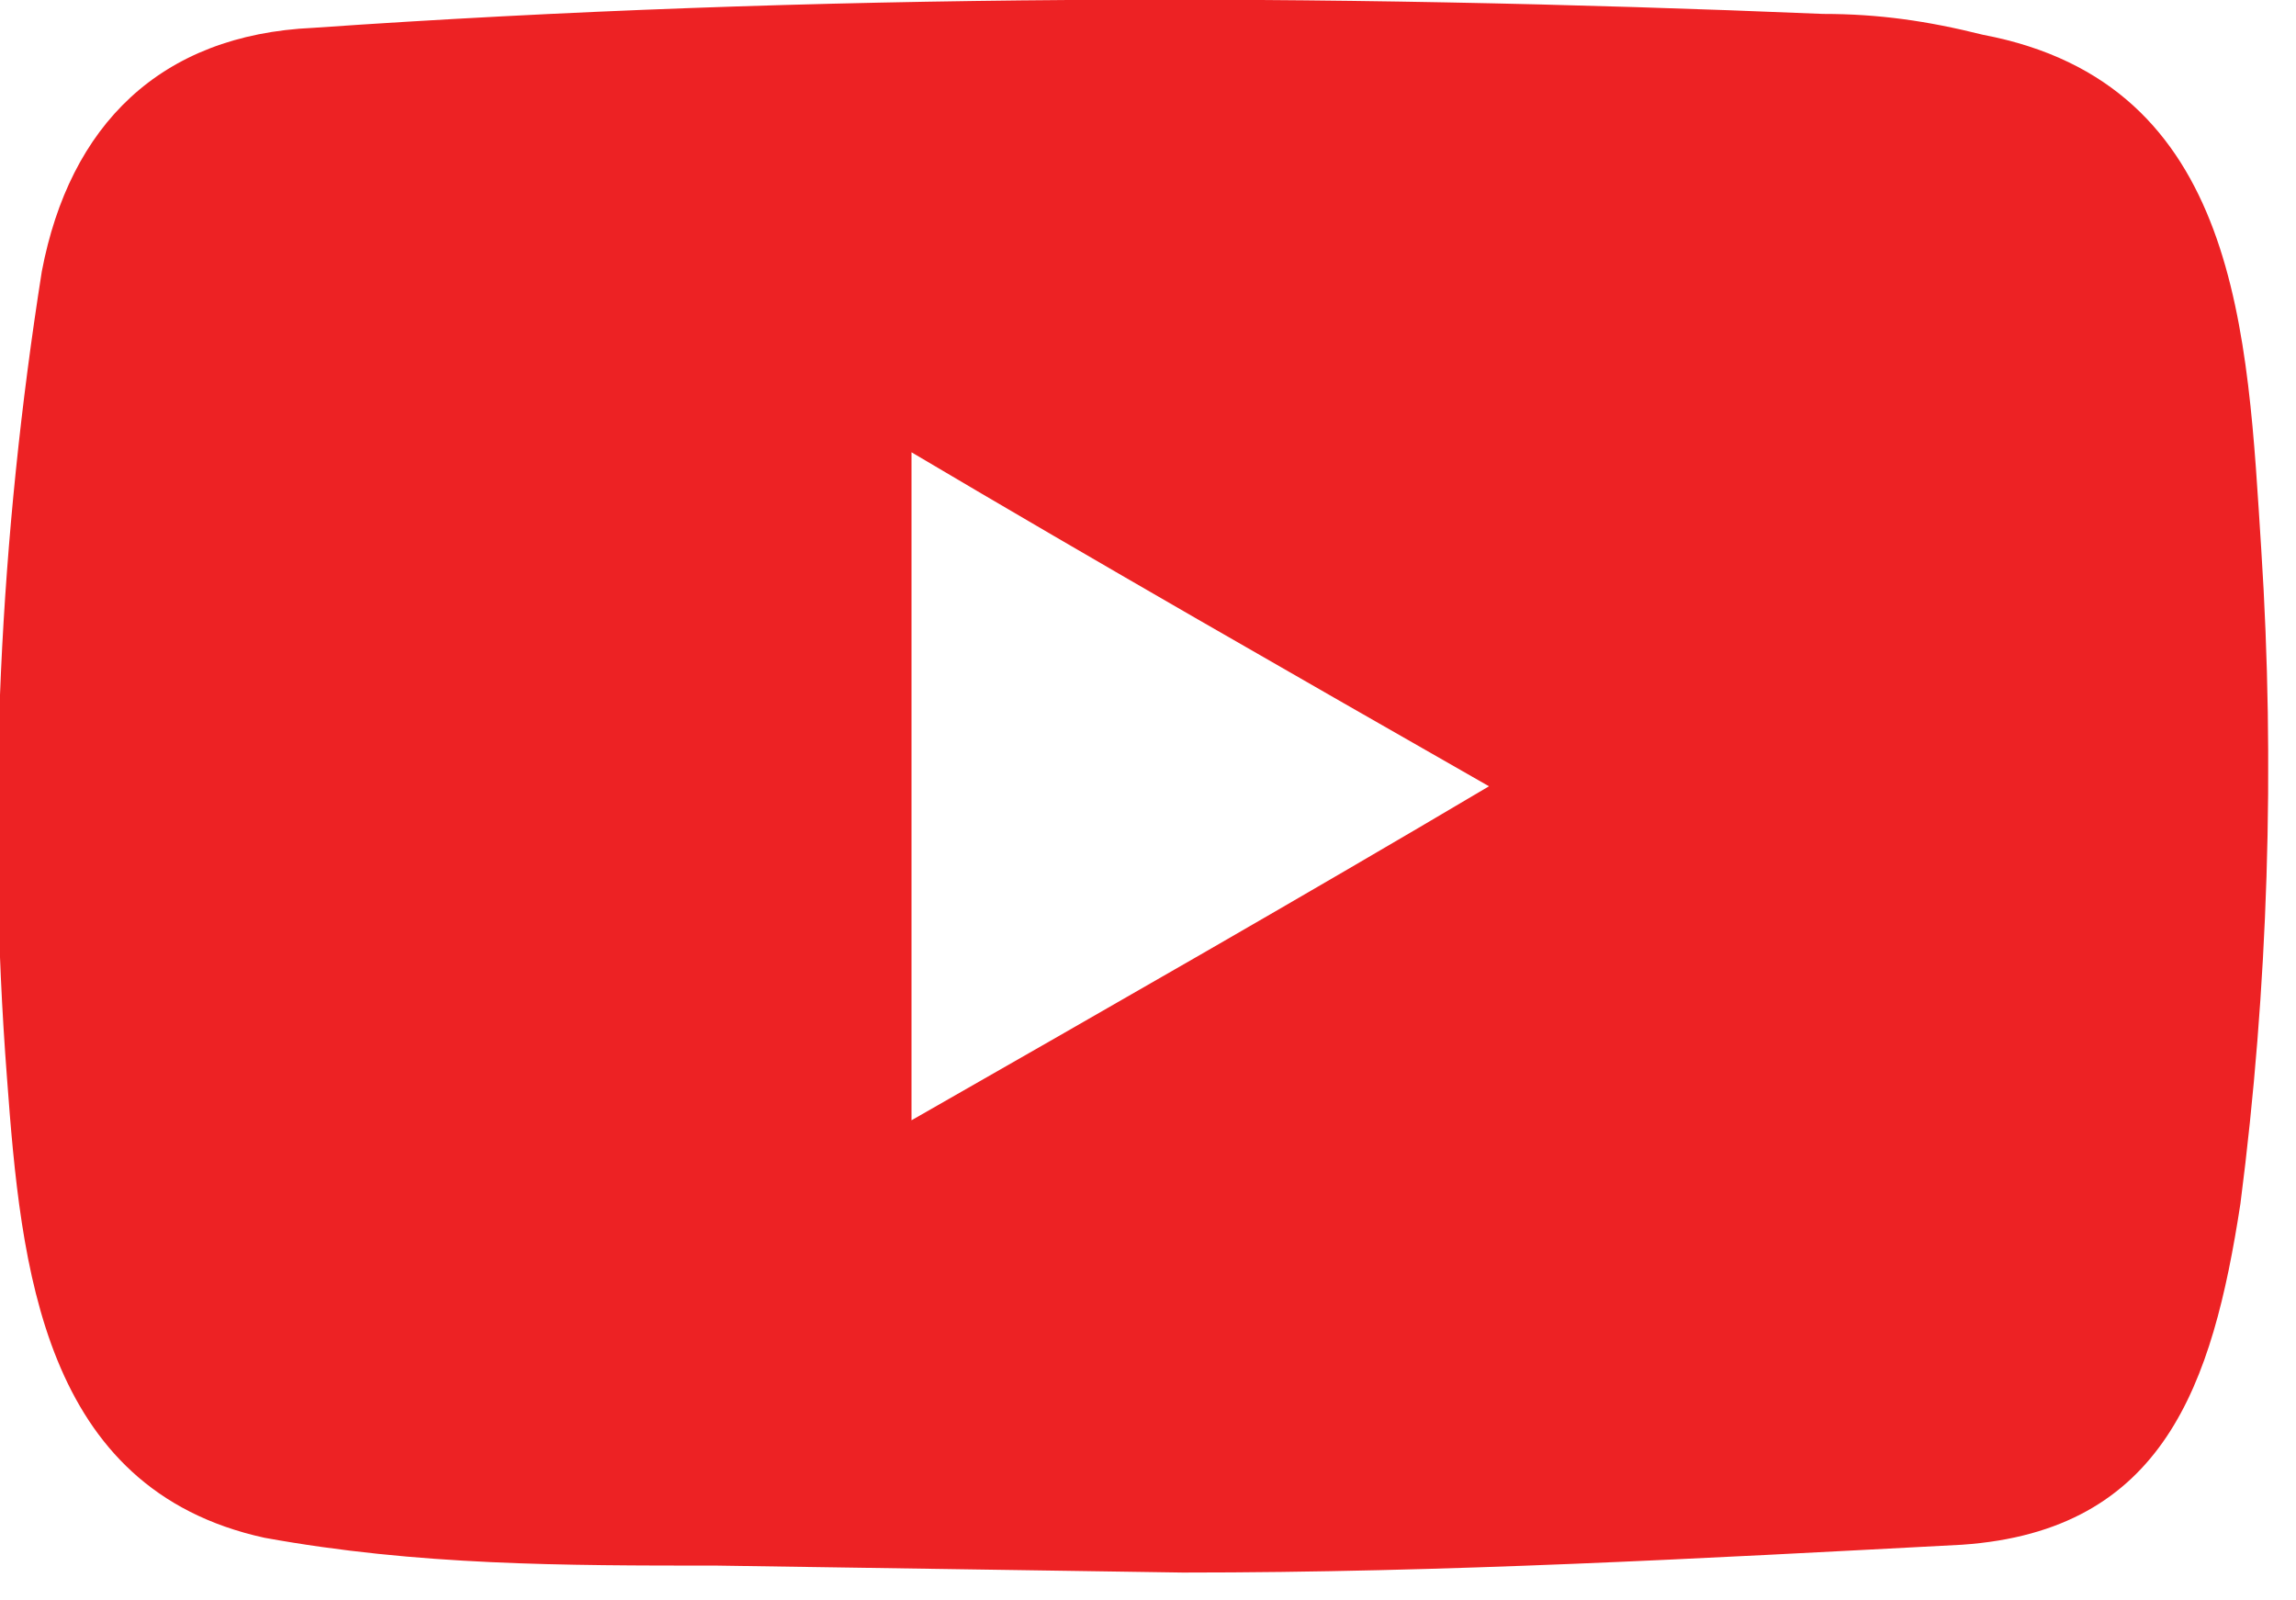 <svg width="33" height="23" viewBox="0 0 33 23" fill="none" xmlns="http://www.w3.org/2000/svg">
<g clip-path="url(#clip0_15_2764)">
<path d="M17.001 22.6L10.301 22.5C8.101 22.5 6.001 22.5 3.801 22.1C0.601 21.4 0.301 18.2 0.101 15.5C-0.199 11.6 0.001 7.7 0.601 3.9C1.001 1.8 2.301 0.5 4.501 0.4C11.701 -0.1 19.001 -0.1 26.201 0.2C27.001 0.2 27.701 0.3 28.501 0.5C32.201 1.2 32.301 4.8 32.501 7.9C32.701 11 32.601 14.2 32.201 17.3C31.801 19.9 31.101 22 28.201 22.2C24.401 22.4 20.801 22.6 17.001 22.6C17.101 22.6 17.101 22.6 17.001 22.6ZM13.101 16.1C15.901 14.5 18.701 12.9 21.401 11.3C18.601 9.7 15.801 8.1 13.101 6.5V16.1Z" fill="#ED2224"/>
</g>
<defs>
<clipPath id="clip0_15_2764">
<rect width="32.6" height="22.6" fill="white"/>
</clipPath>
</defs>
</svg>
